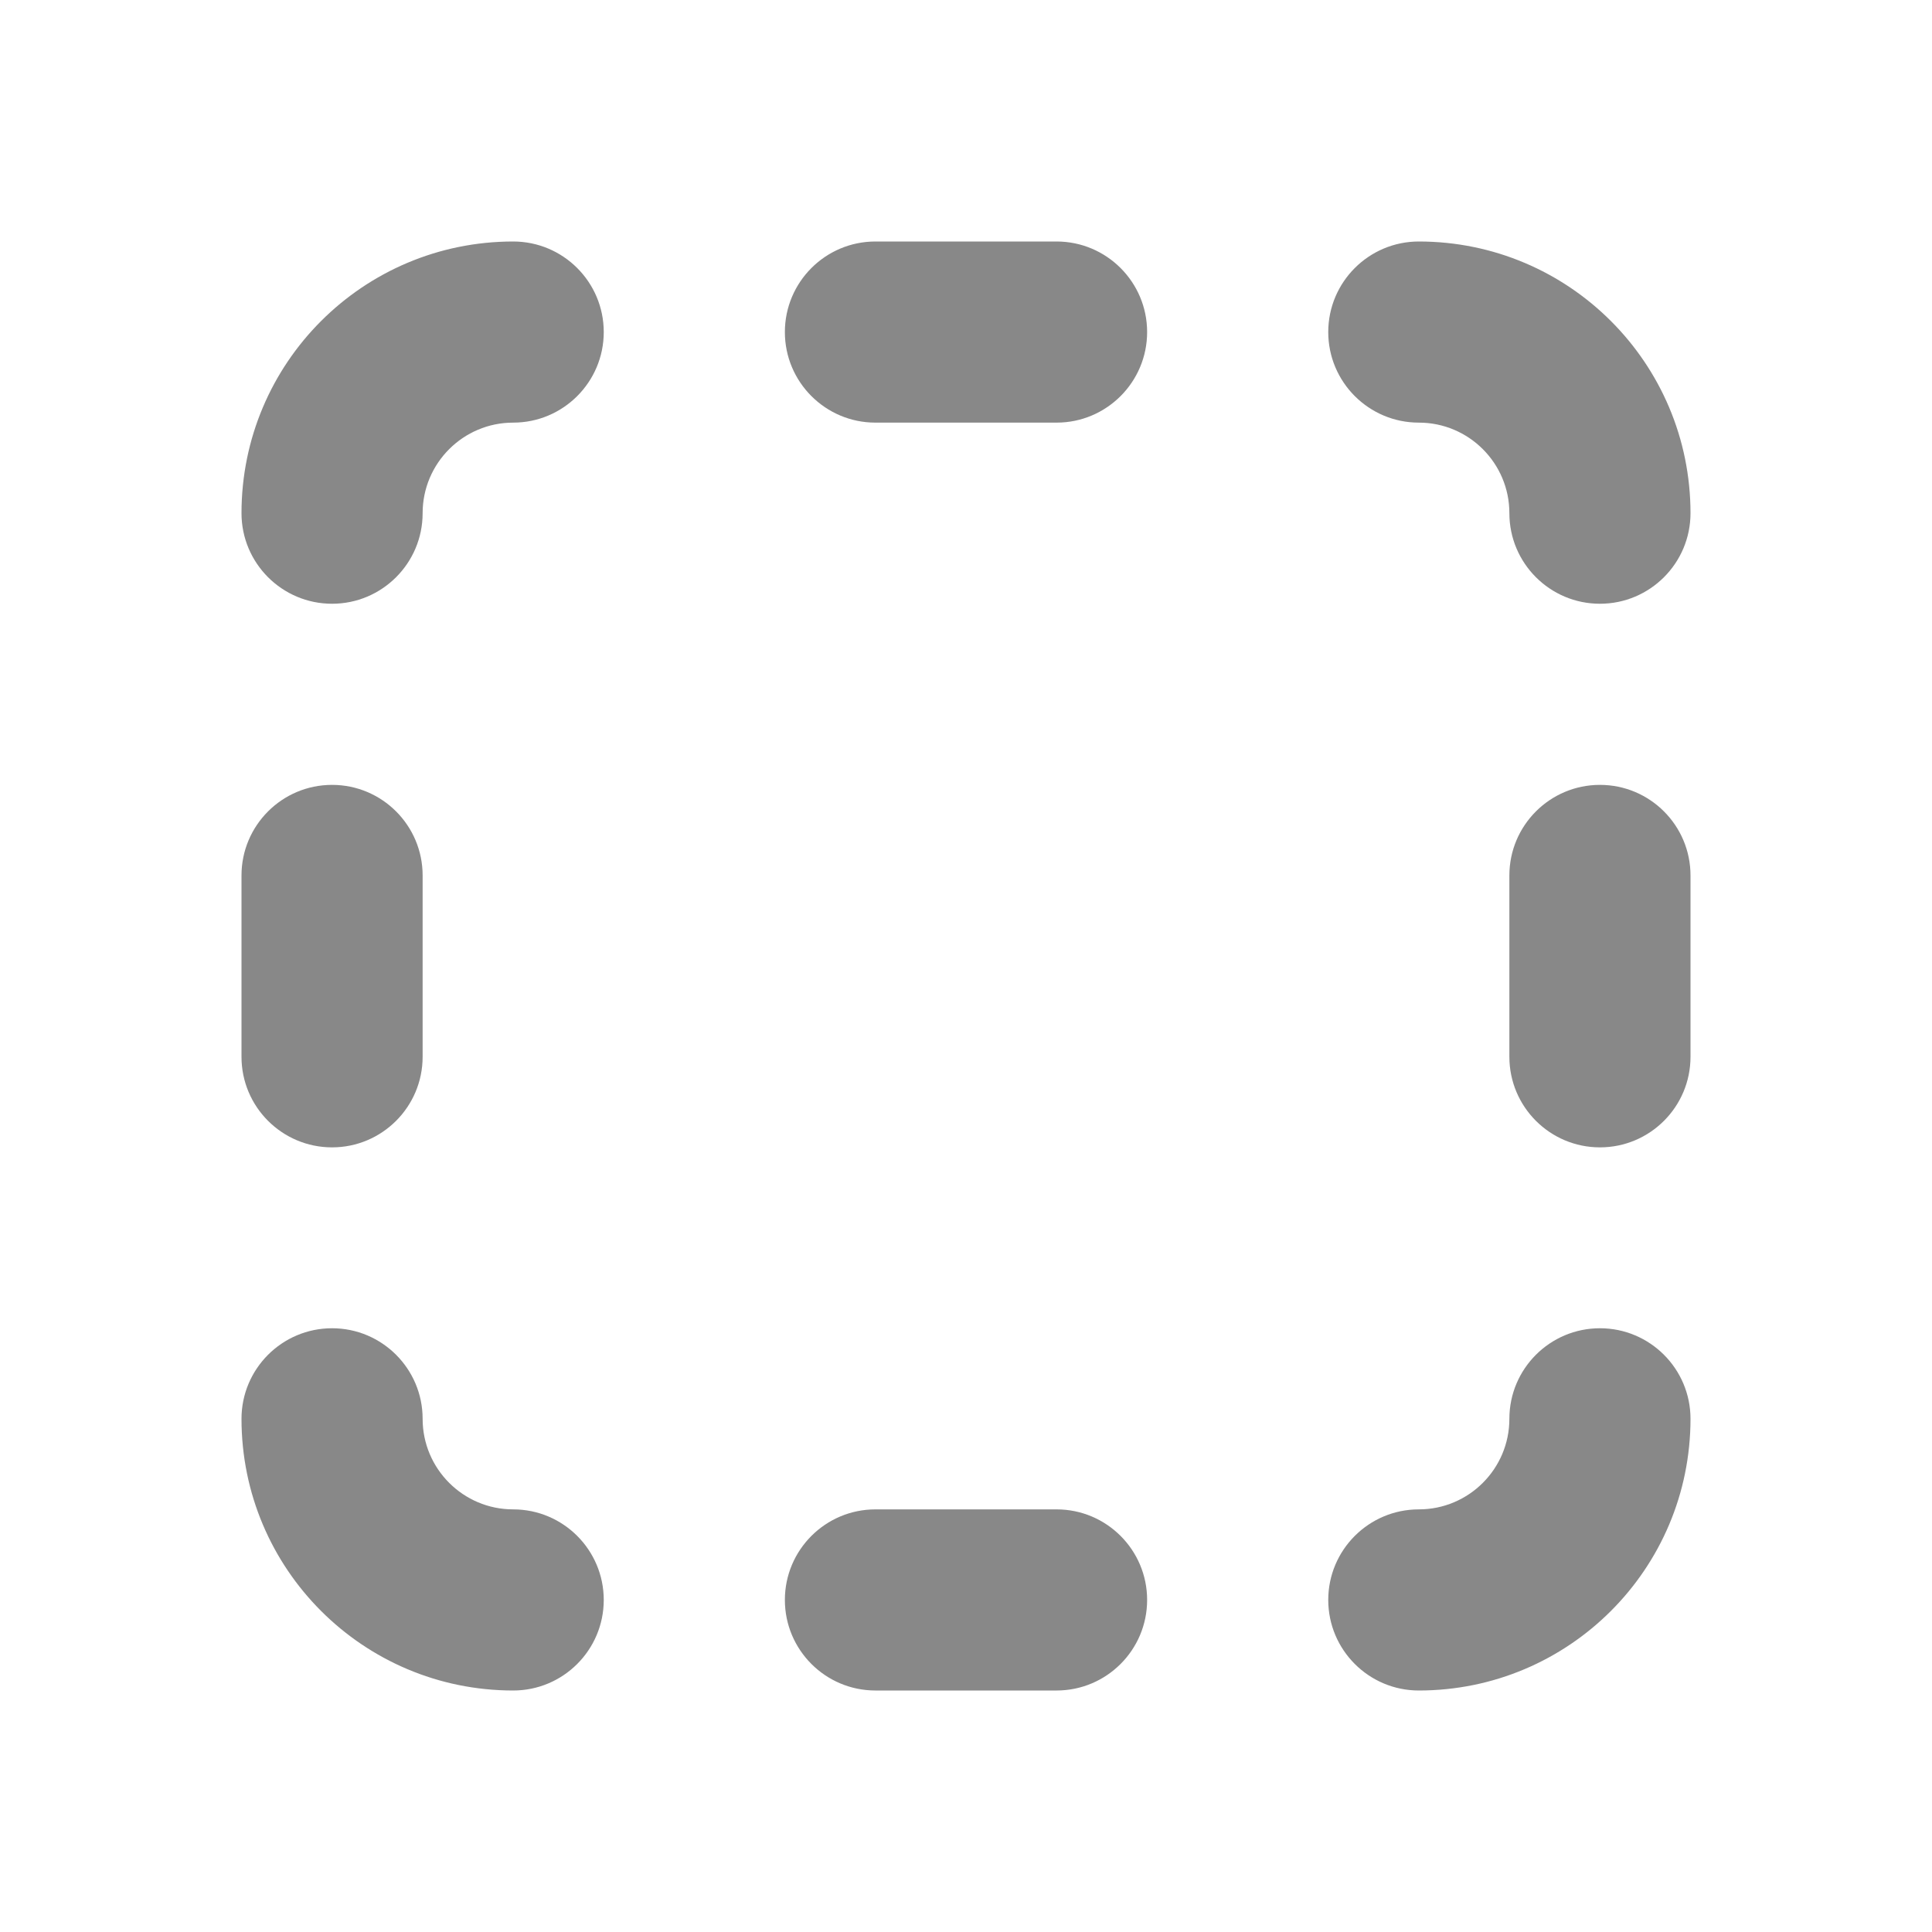 <svg width="16" height="16" viewBox="0 0 16 16" fill="none" xmlns="http://www.w3.org/2000/svg">
<path d="M7.25 2C6.836 2 6.5 2.336 6.5 2.75C6.5 3.164 6.836 3.5 7.25 3.5H8.75C9.164 3.5 9.5 3.164 9.5 2.75C9.5 2.336 9.164 2 8.75 2H7.25ZM3.5 7.25C3.5 6.836 3.164 6.5 2.75 6.5C2.336 6.5 2 6.836 2 7.25V8.752C2 9.166 2.336 9.502 2.75 9.502C3.164 9.502 3.5 9.166 3.5 8.752V7.25ZM13.25 6.5C13.664 6.5 14 6.836 14 7.25V8.752C14 9.166 13.664 9.502 13.25 9.502C12.836 9.502 12.5 9.166 12.5 8.752V7.25C12.5 6.836 12.836 6.5 13.25 6.5ZM7.25 14C6.836 14 6.5 13.664 6.5 13.25C6.5 12.836 6.836 12.5 7.25 12.5H8.75C9.164 12.5 9.5 12.836 9.5 13.25C9.5 13.664 9.164 14 8.75 14H7.25ZM11 2.75C11 2.336 11.336 2 11.75 2C12.993 2 14 3.007 14 4.25C14 4.664 13.664 5 13.25 5C12.836 5 12.5 4.664 12.5 4.25C12.5 3.836 12.164 3.5 11.75 3.5C11.336 3.5 11 3.164 11 2.75ZM11.75 14C11.336 14 11 13.664 11 13.25C11 12.836 11.336 12.5 11.75 12.5C12.164 12.5 12.5 12.164 12.5 11.75C12.5 11.336 12.836 11 13.25 11C13.664 11 14 11.336 14 11.75C14 12.993 12.993 14 11.75 14ZM5 2.75C5 2.336 4.664 2 4.25 2C3.007 2 2 3.007 2 4.25C2 4.664 2.336 5 2.75 5C3.164 5 3.5 4.664 3.5 4.25C3.5 3.836 3.836 3.5 4.25 3.5C4.664 3.5 5 3.164 5 2.75ZM4.25 14C4.664 14 5 13.664 5 13.25C5 12.836 4.664 12.5 4.25 12.5C3.836 12.5 3.5 12.164 3.5 11.75C3.5 11.336 3.164 11 2.75 11C2.336 11 2 11.336 2 11.75C2 12.993 3.007 14 4.25 14Z" fill="#888"/>
</svg>
